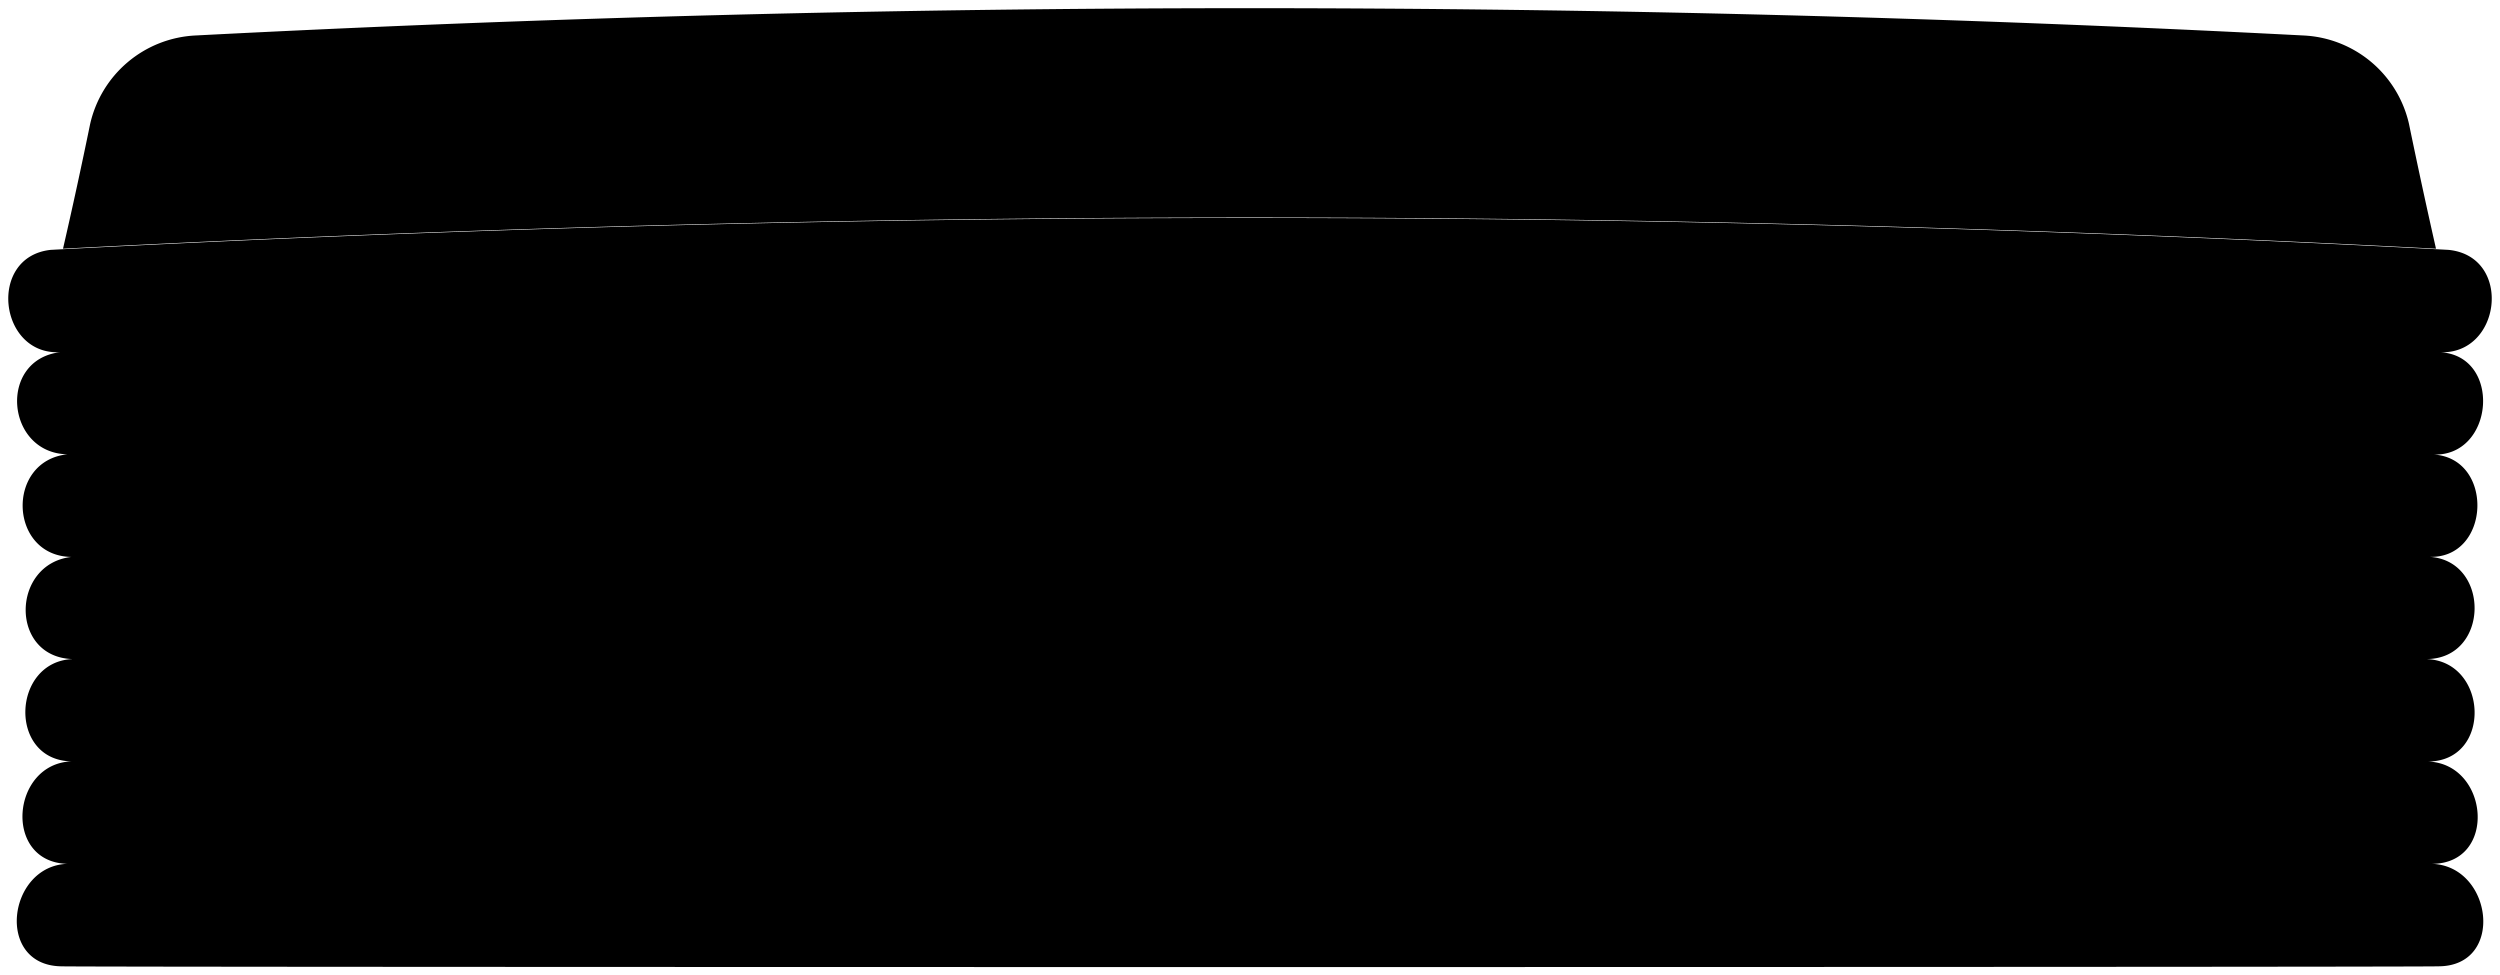 <svg viewBox="0 0 150.78 58.83">
  <path class="trayRim" d="M4.31,33.59c-3.65.41-3.74,6.06.08,6.16-3.68.13-3.92,6.1-.08,6.17C.67,46.05.17,52,4.06,52.1c-3.59.12-4.36,6.09-.4,6.18,0,.06,143.4.06,143.4,0,4.05,0,3.27-6.08-.4-6.18,4,0,3.46-6.07-.24-6.17,3.91,0,3.66-6.07-.09-6.18,3.87,0,3.88-6.06.09-6.17,3.83.24,4.07-6.06.25-6.17,3.8.24,4.28-6.06.41-6.17,3.79.25,4.5-5.79.59-6.17a1359.77,1359.77,0,0,0-144.61,0c-3.83.41-3.14,6.39.58,6.17-3.78.44-3.29,6.09.42,6.16C.33,27.8.53,33.54,4.31,33.59Z"/>
  <path class="trayBasinLight" d="M138.93,2.14a1228.2,1228.2,0,0,0-127.14,0A6.86,6.86,0,0,0,5.43,7.51C4.92,10,4.37,12.53,3.8,15a1361.06,1361.06,0,0,1,143.12,0q-.85-3.75-1.63-7.53A6.86,6.86,0,0,0,138.93,2.14Z"/>
  <g class="trayOverlapLine">
    <path d="M147.08,21.24q-71.7-3.55-143.44,0"/>
    <path d="M4.06,27.41q71.3-3.26,142.61,0"/>
    <path d="M146.42,33.58q-71.05-3-142.11,0"/>
    <path d="M146.33,39.75q-71-2.69-141.94,0"/>
    <path d="M146.42,45.93q-71.05-2.41-142.11,0"/>
    <path d="M146.66,52.1Q75.36,50,4.06,52.1"/>
  </g>
</svg>
